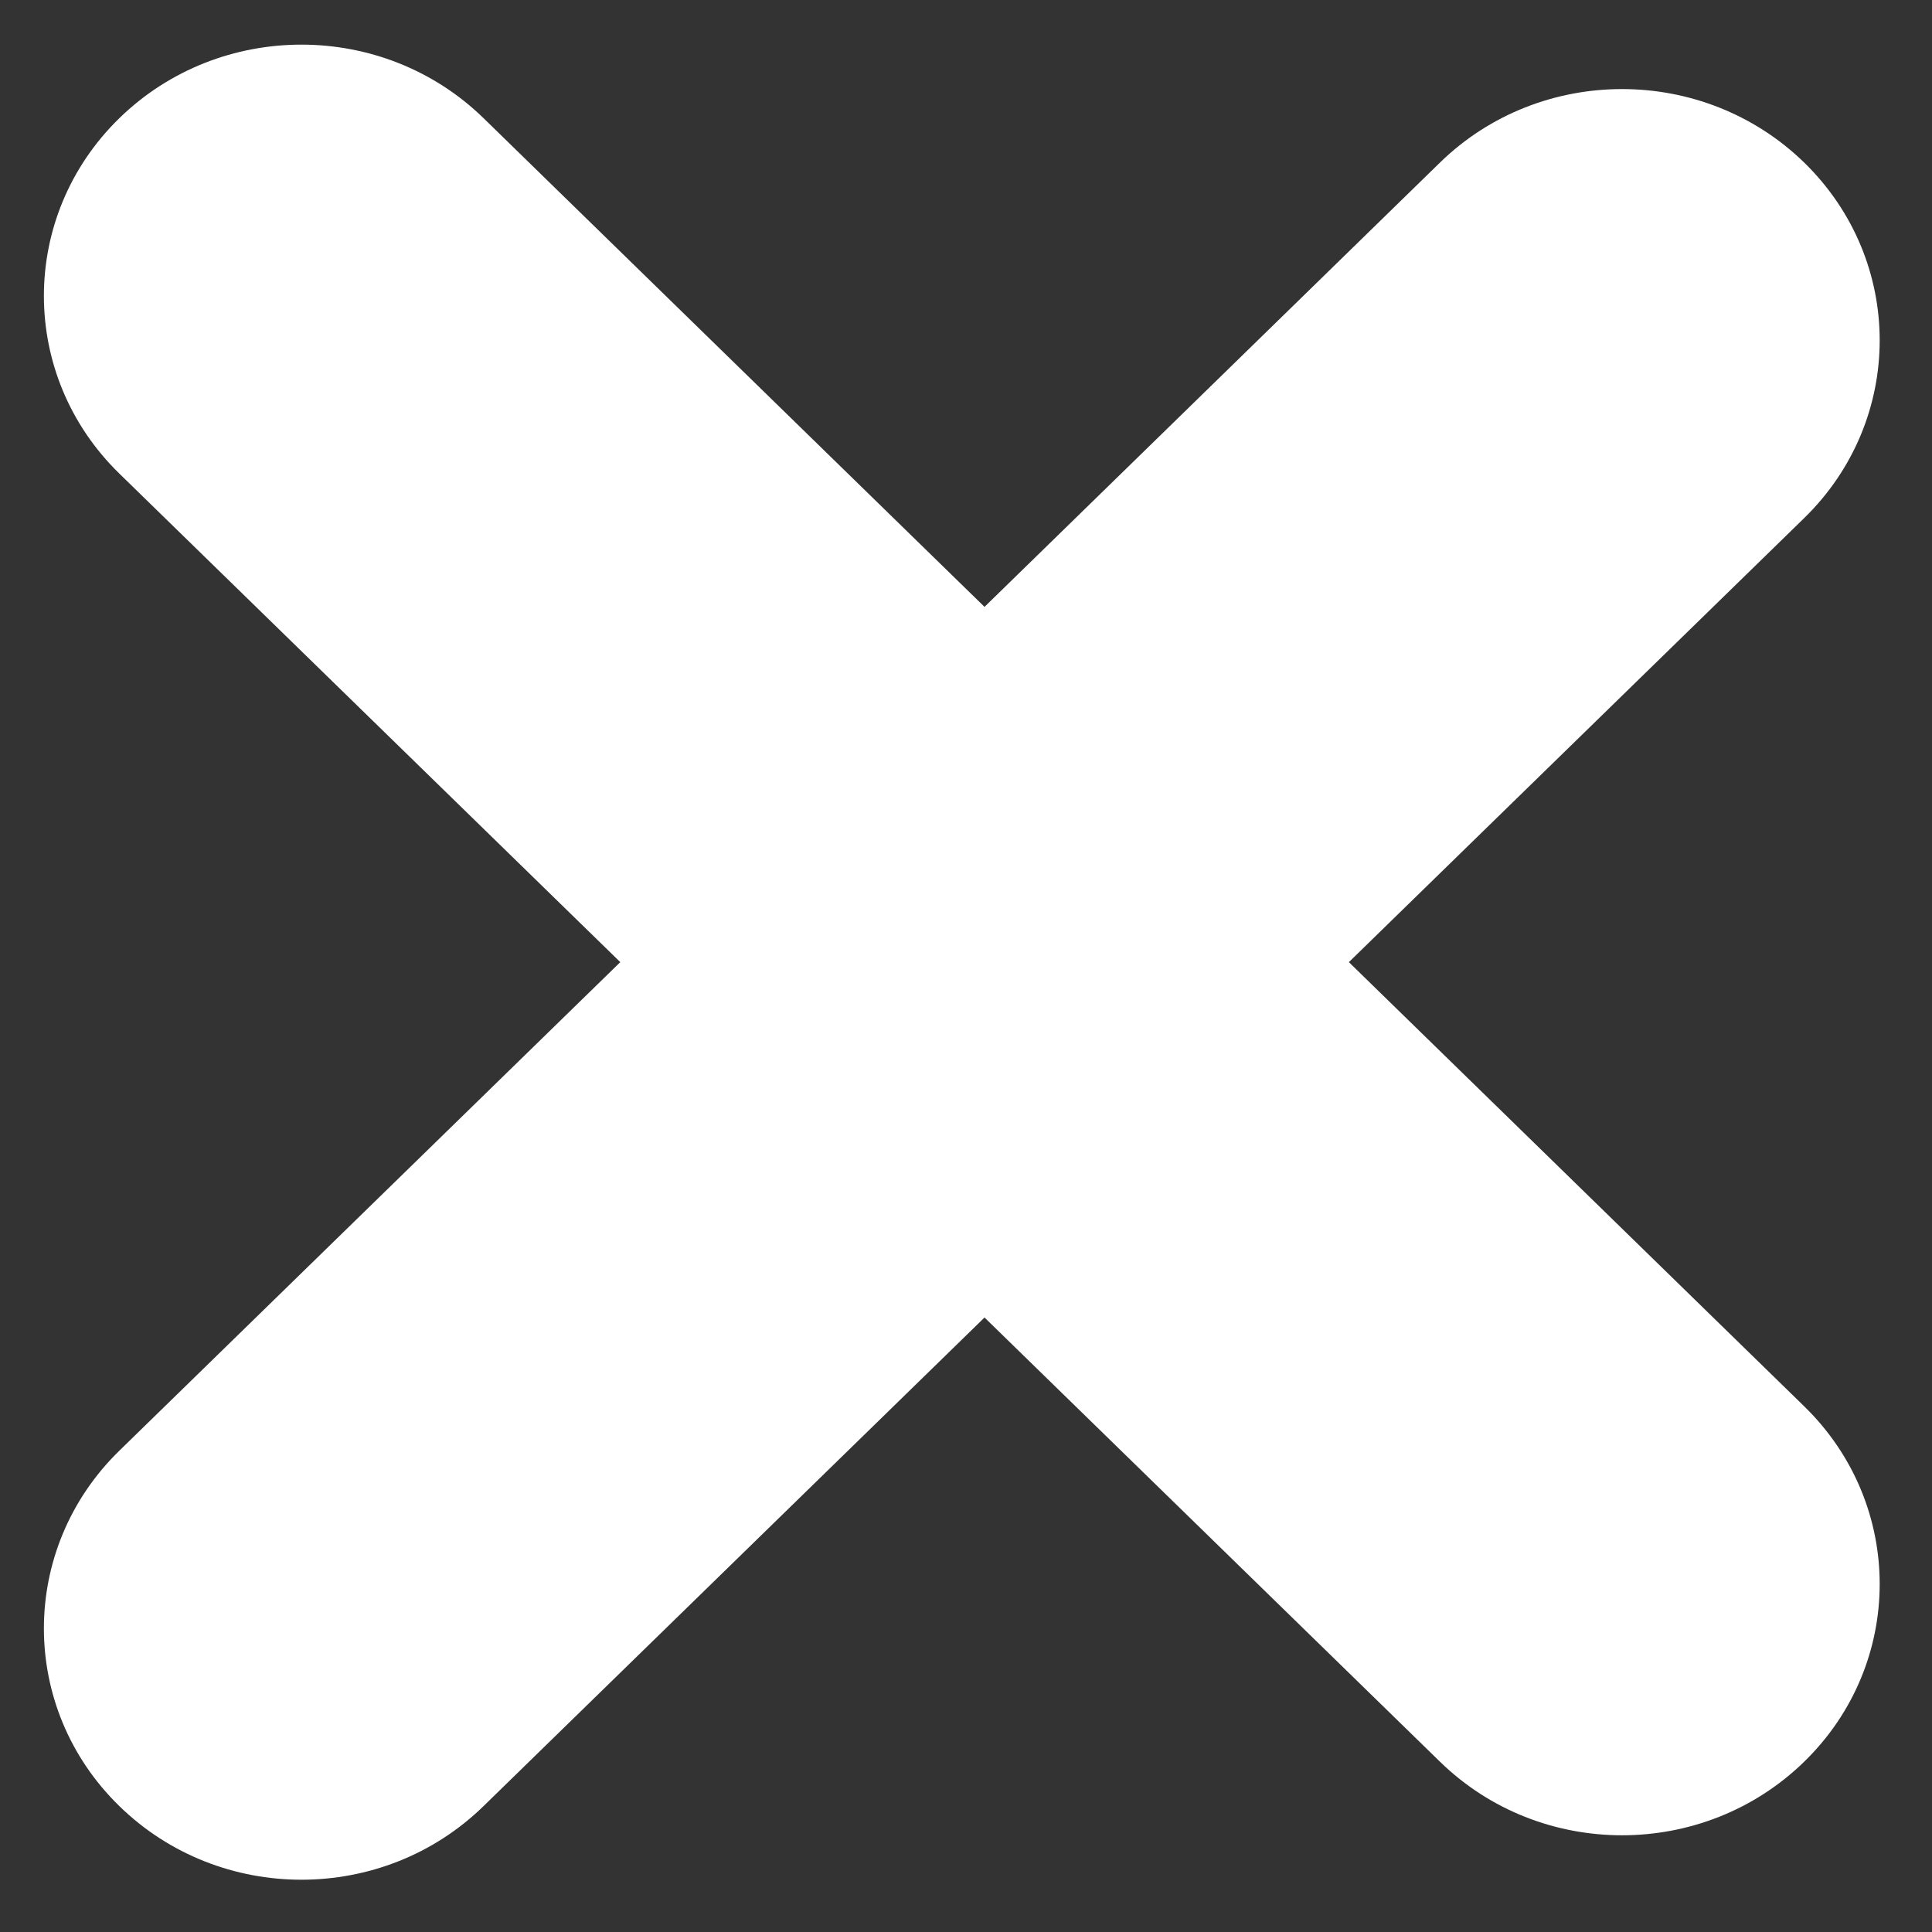 <svg 
 xmlns="http://www.w3.org/2000/svg"
 xmlns:xlink="http://www.w3.org/1999/xlink"
 width="17px" height="17px">
<rect width="100%" height="100%" fill="#333333" stroke="none"/>
<path fill-rule="evenodd"  fill="rgb(255, 255, 255)"
 d="M11.869,8.466 L15.876,12.375 C16.761,13.238 16.761,14.638 15.876,15.501 C14.990,16.365 13.555,16.365 12.670,15.501 L8.663,11.593 L4.255,15.892 C3.370,16.756 1.935,16.756 1.050,15.892 C0.165,15.029 0.165,13.629 1.050,12.765 L5.458,8.466 L1.050,4.167 C0.165,3.304 0.165,1.904 1.050,1.040 C1.935,0.177 3.370,0.177 4.255,1.040 L8.663,5.340 L12.670,1.431 C13.555,0.568 14.990,0.568 15.876,1.431 C16.761,2.295 16.761,3.694 15.876,4.558 L11.869,8.466 Z"/>
</svg>